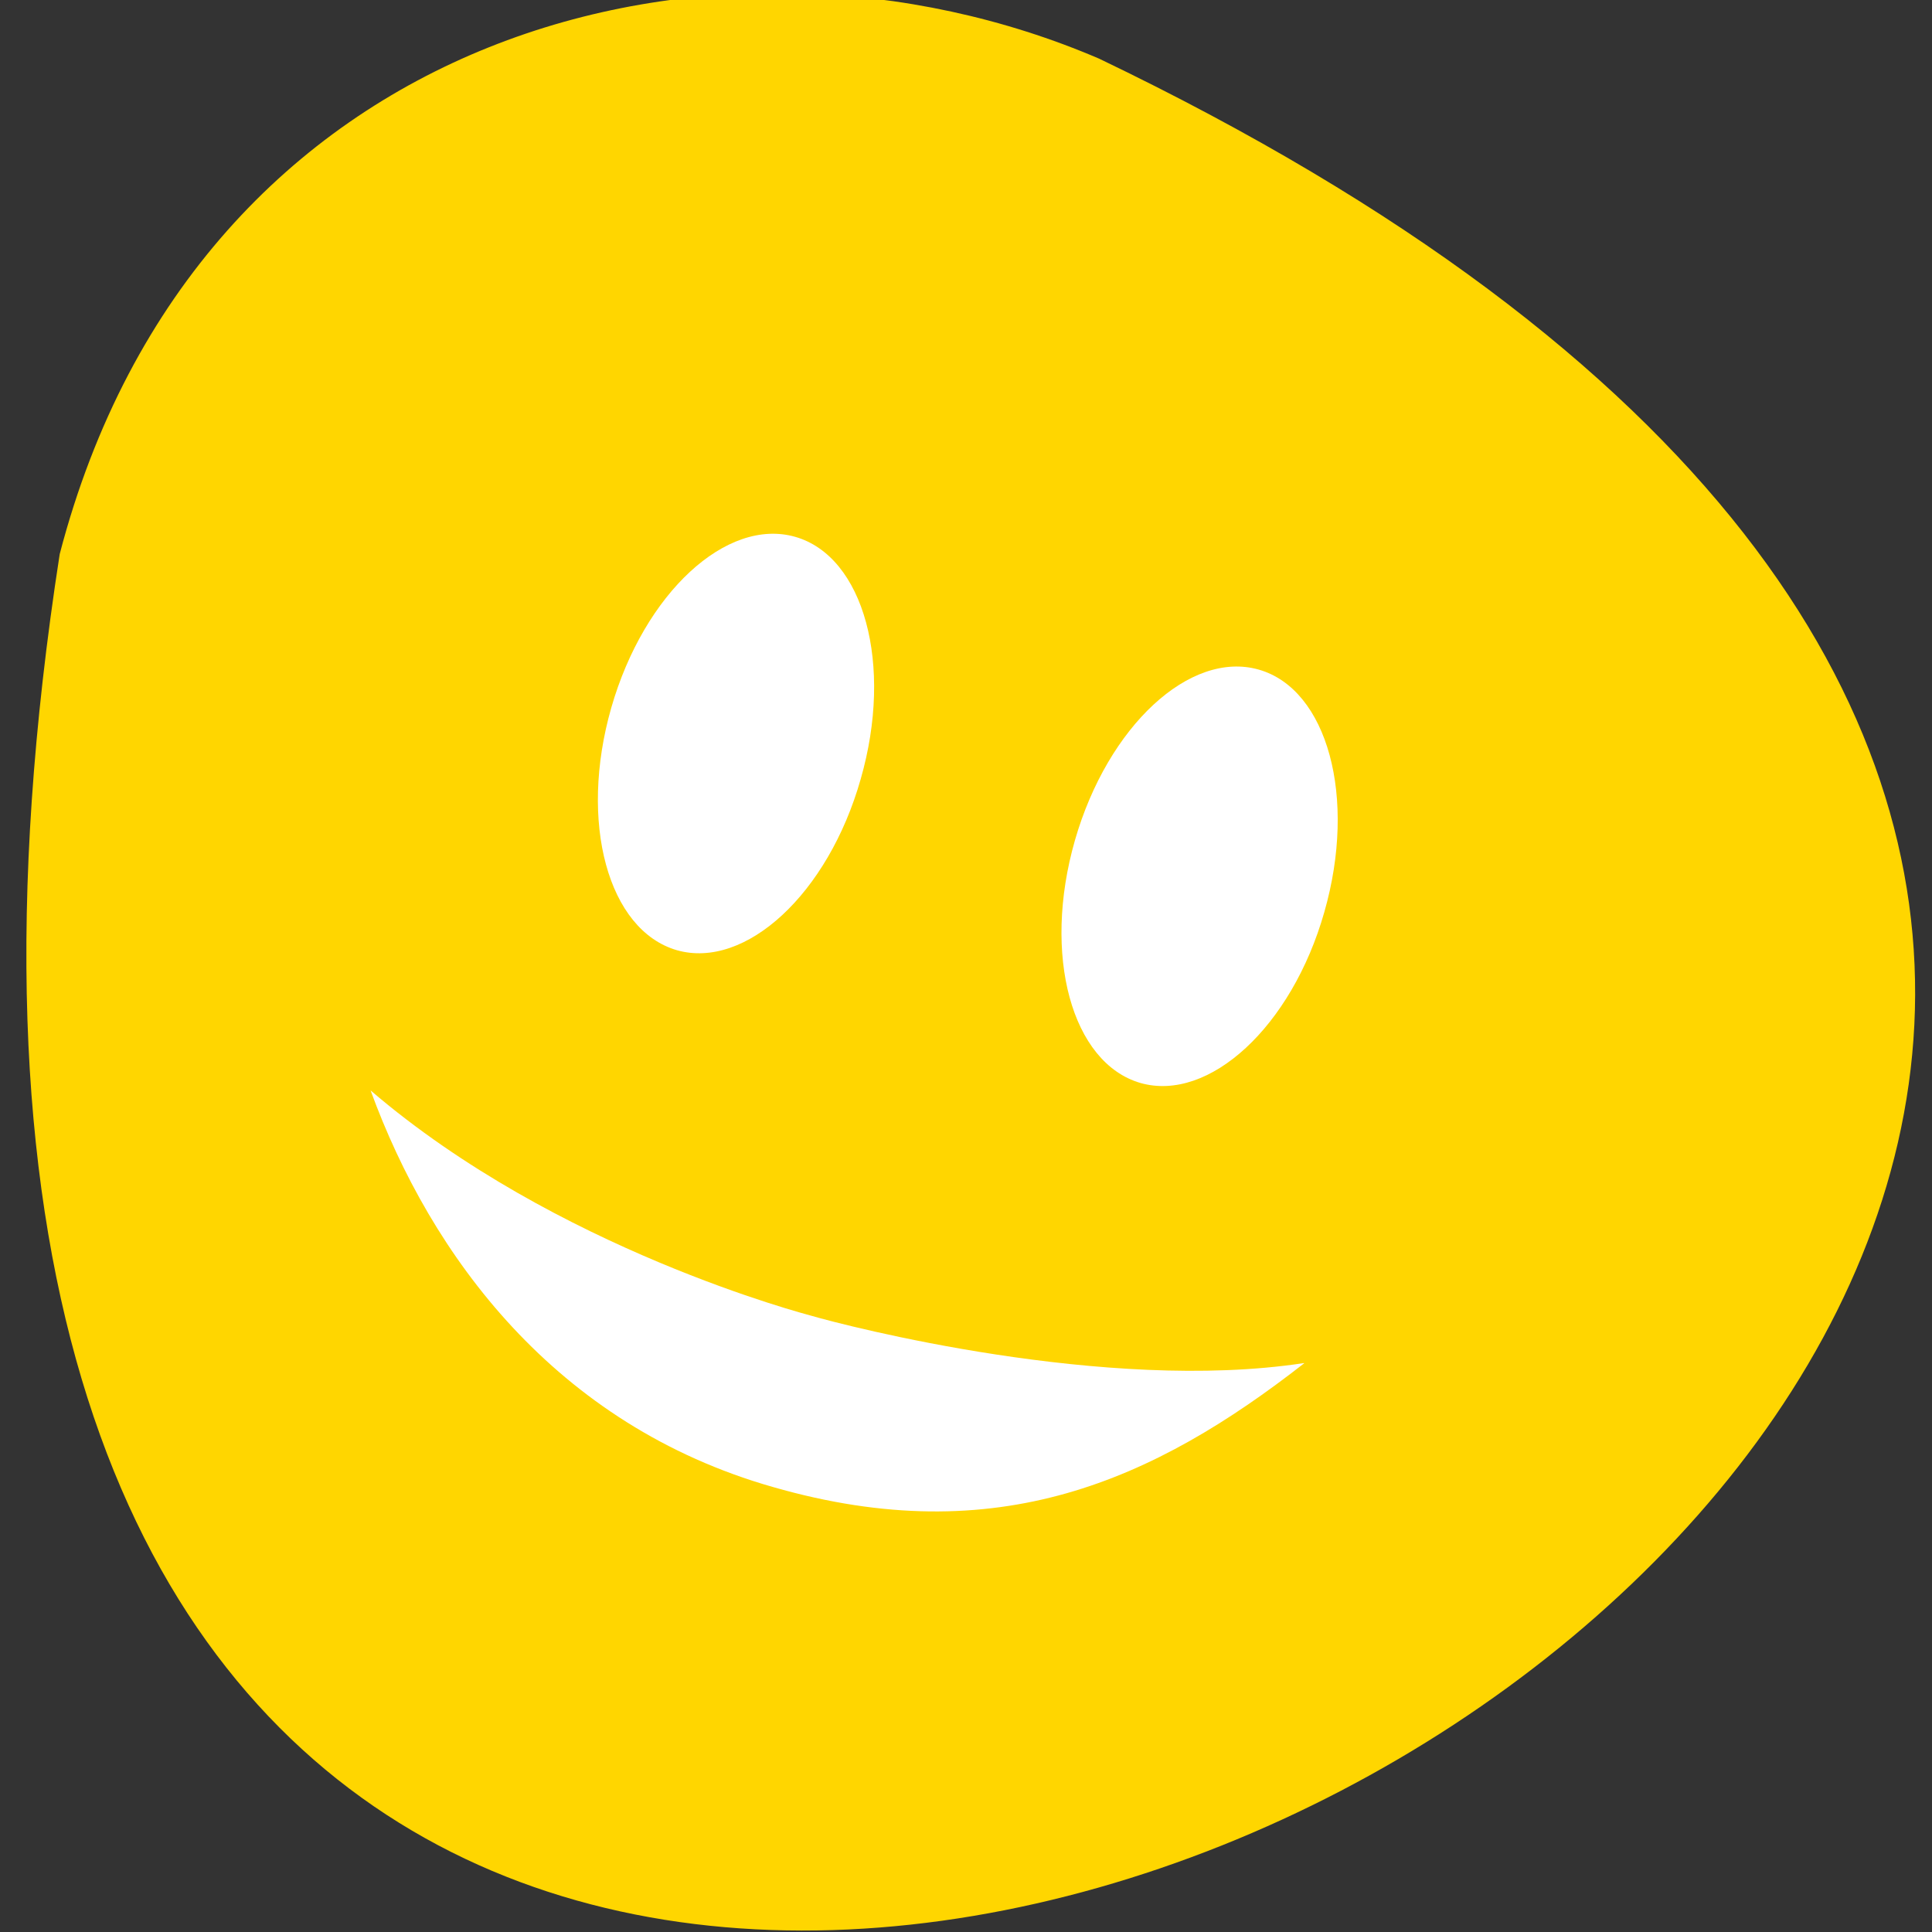 <svg xmlns="http://www.w3.org/2000/svg" viewBox="0 0 22 22"><rect x="0" y="0" width="22" height="22" fill="#333333" stroke="none"/><path d="m 0.68 6.309 c -4.906 31.637 39.859 7.801 11.836 -5.641 c -4.316 -1.852 -10.266 -0.375 -11.836 5.641" fill="#ffd600"/><g fill="#fff"><path d="m 14.852 15.523 c -1.711 1.336 -3.496 2.145 -6.05 1.41 c -2.48 -0.707 -3.895 -2.633 -4.582 -4.516 c 2.113 1.813 4.969 2.551 5.02 2.566 c 0.387 0.113 3.348 0.883 5.605 0.539"/><path d="m 9.801 8.871 c -0.371 1.309 -1.313 2.172 -2.094 1.949 c -0.781 -0.227 -1.121 -1.453 -0.746 -2.762 c 0.375 -1.305 1.313 -2.168 2.094 -1.945 c 0.781 0.223 1.121 1.453 0.746 2.758"/><path d="m 15.08 10.387 c -0.371 1.305 -1.313 2.168 -2.094 1.945 c -0.781 -0.227 -1.121 -1.453 -0.746 -2.762 c 0.375 -1.305 1.313 -2.168 2.094 -1.945 c 0.781 0.223 1.121 1.453 0.746 2.762"/></g></svg>